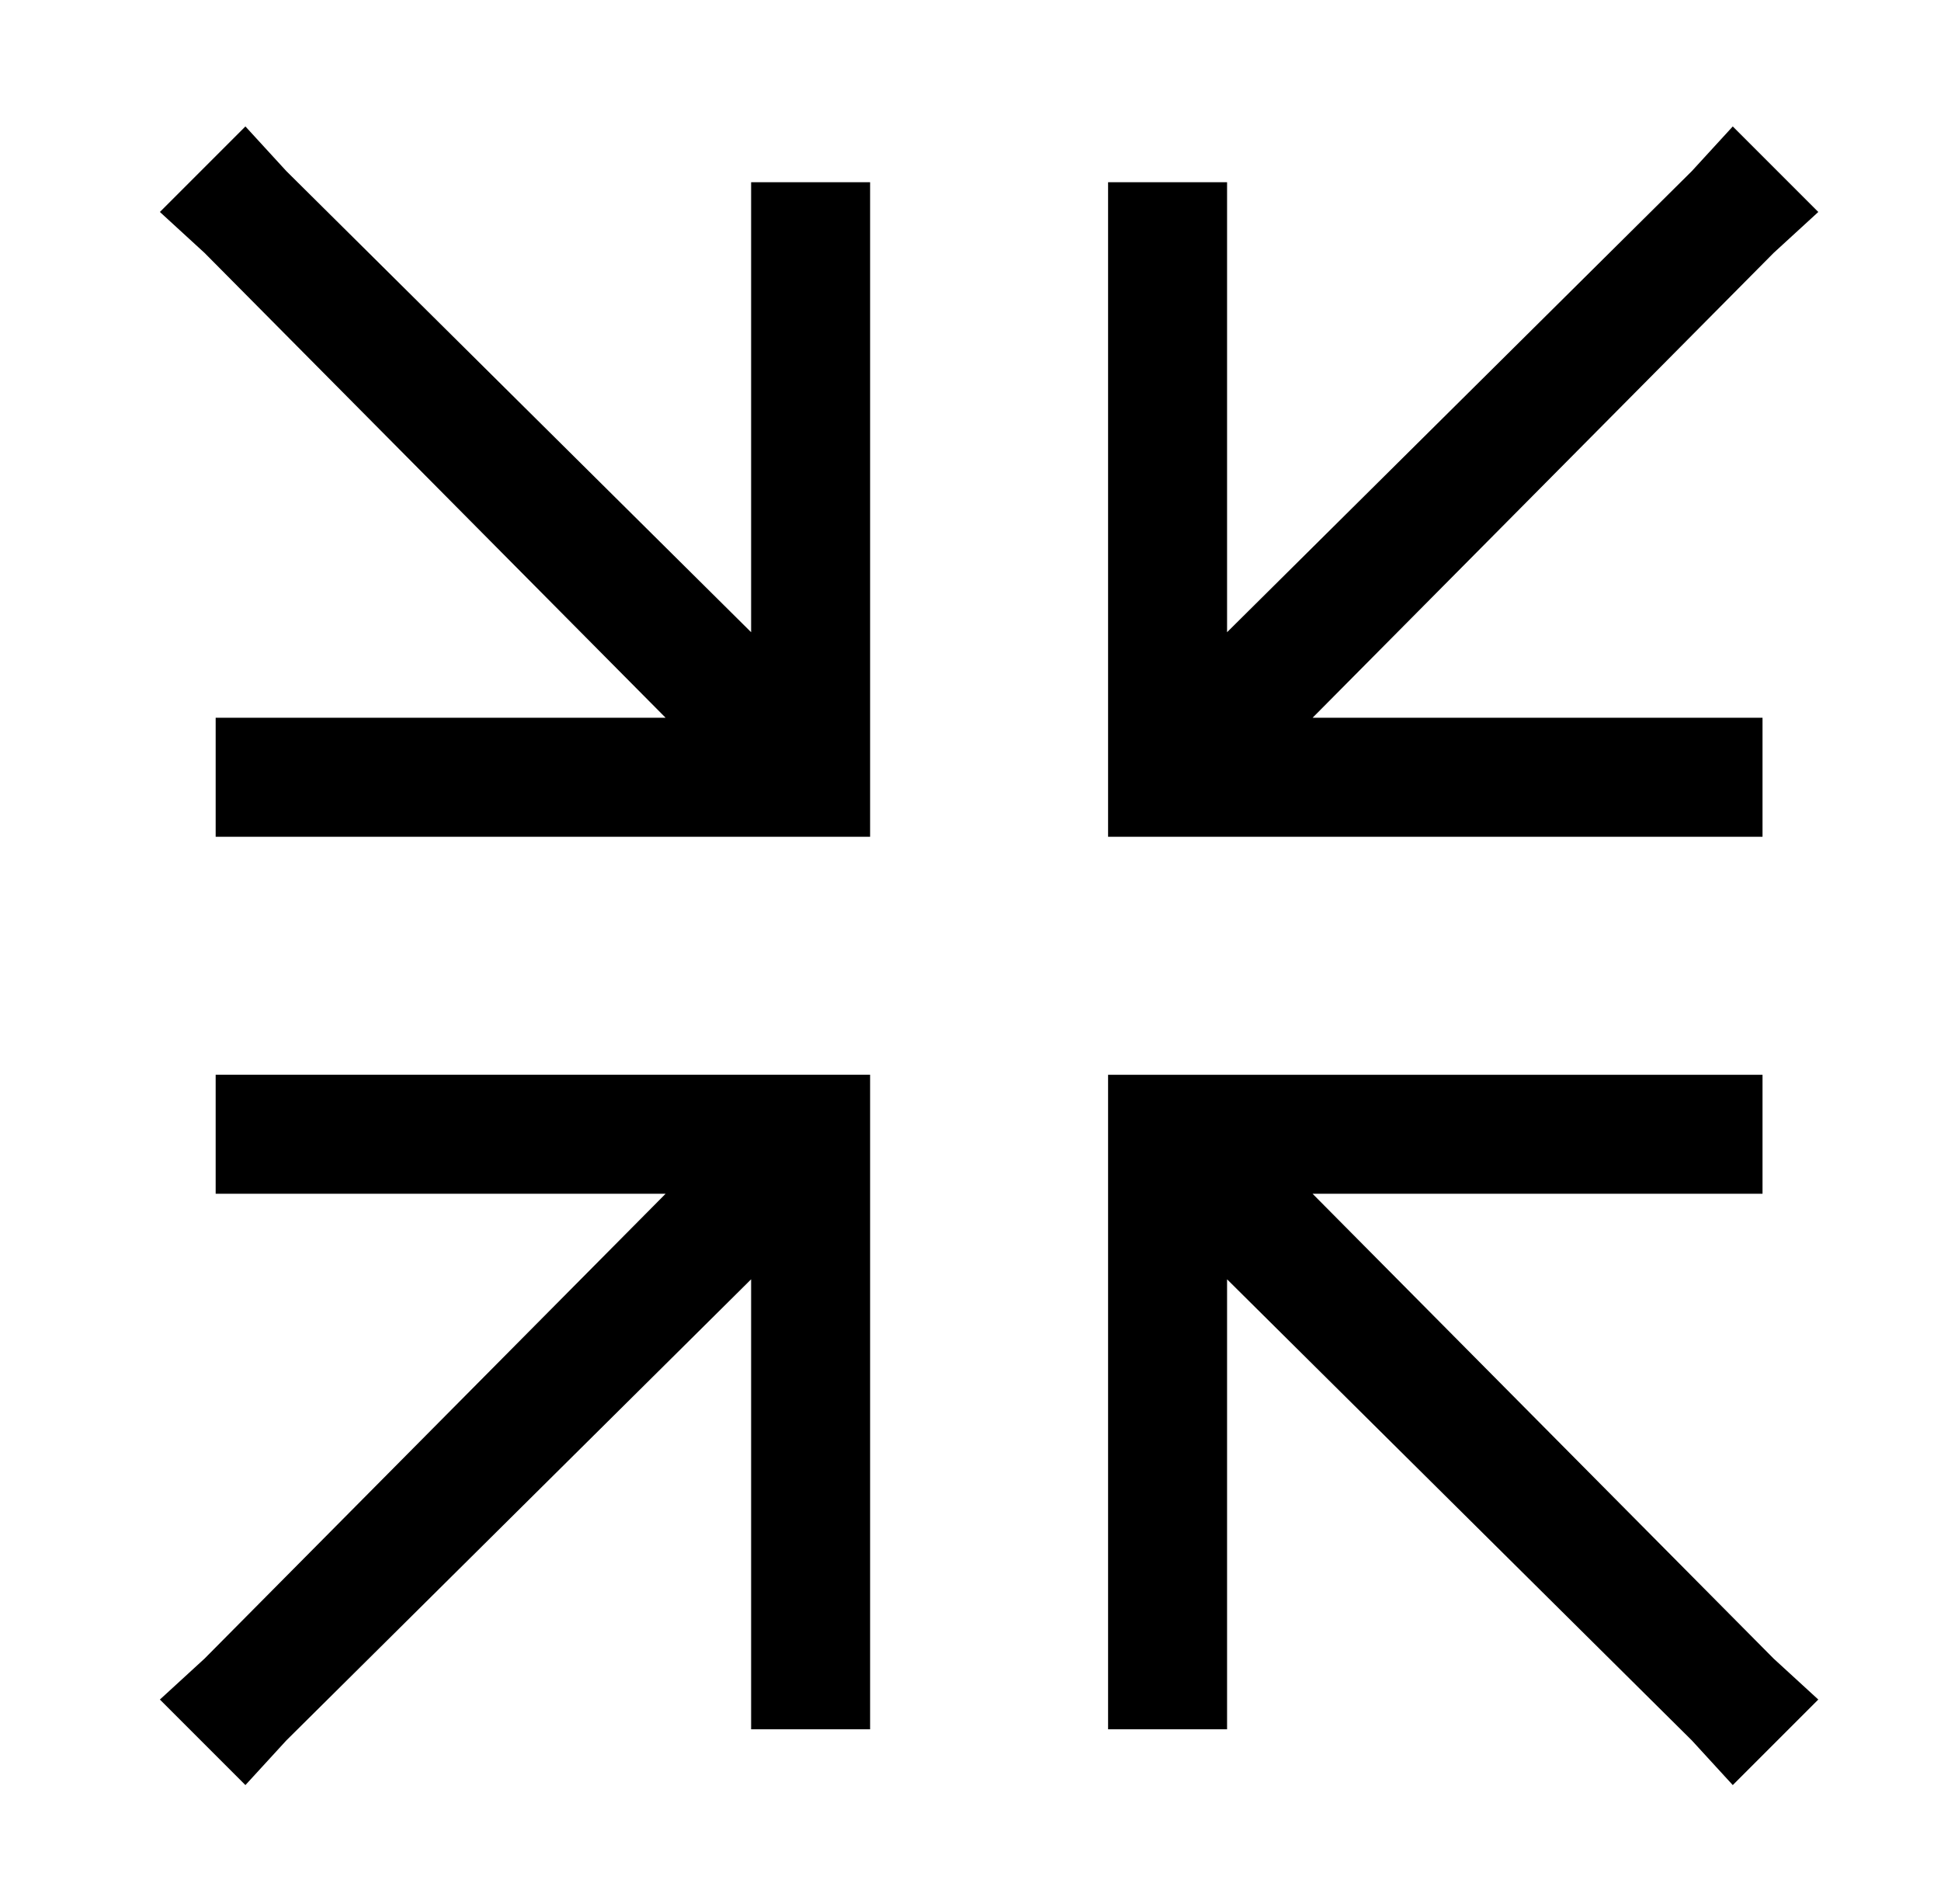 <?xml version="1.0" standalone="no"?>
<!DOCTYPE svg PUBLIC "-//W3C//DTD SVG 1.1//EN" "http://www.w3.org/Graphics/SVG/1.1/DTD/svg11.dtd" >
<svg xmlns="http://www.w3.org/2000/svg" xmlns:xlink="http://www.w3.org/1999/xlink" version="1.1" viewBox="-10 -40 522 512">
   <path fill="currentColor"
d="M56 -6l11 12l-11 -12l11 12l125 124v0v-105v0v-16v0h32v0v16v0v144v0v16v0h-16h-160v-32v0h16h105l-124 -125v0l-12 -11v0l23 -23v0zM479 17l-12 11l12 -11l-12 11l-124 125v0h105h16v32v0h-16h-160v-16v0v-144v0v-16v0h32v0v16v0v105v0l125 -124v0l11 -12v0l23 23v0z
M48 281v-32v32v-32h16h160v16v0v144v0v16v0h-32v0v-16v0v-105v0l-125 124v0l-11 12v0l-23 -23v0l12 -11v0l124 -125v0h-105h-16zM288 249h16h-16h176v32v0h-16h-105l124 125v0l12 11v0l-23 23v0l-11 -12v0l-125 -124v0v105v0v16v0h-32v0v-16v0v-144v0v-16v0z" />
</svg>
